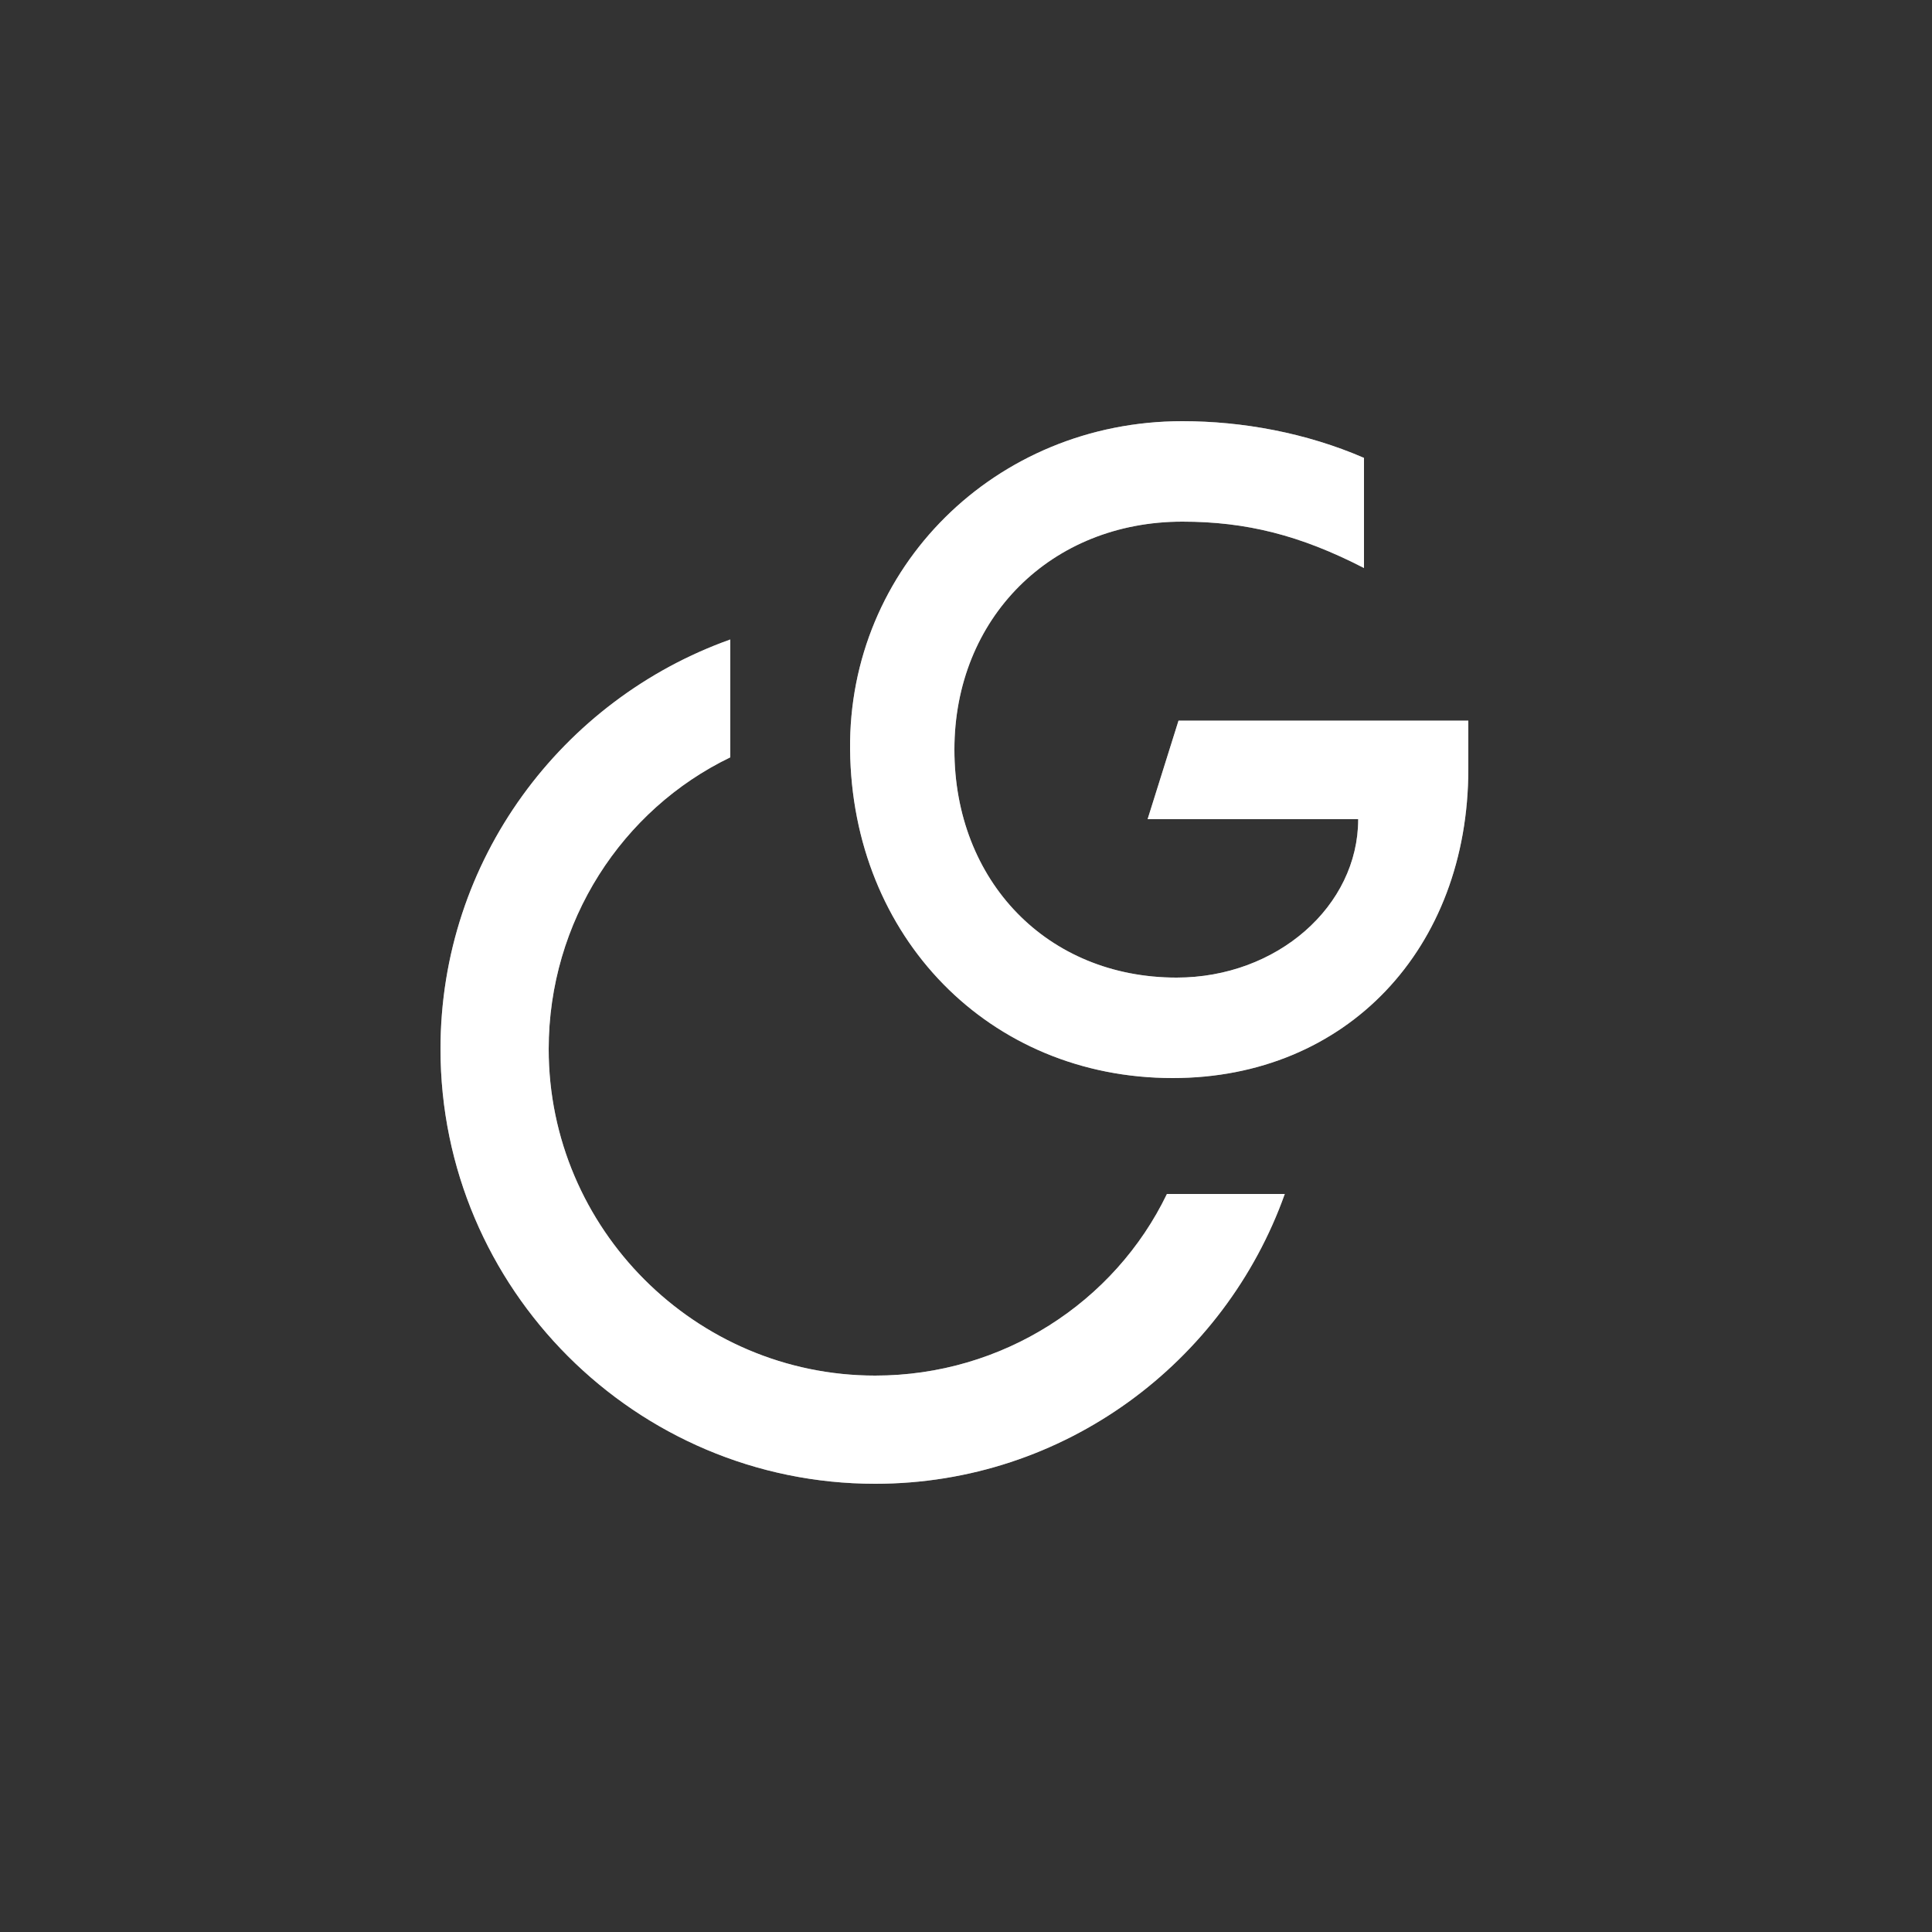 <?xml version="1.0" encoding="UTF-8"?>
<svg width="100" height="100" xmlns="http://www.w3.org/2000/svg" xmlns:xlink="http://www.w3.org/1999/xlink" viewBox="0 0 1000 1000" preserveAspectRatio="xMidYMid meet">
	<rect x="0" y="0" width="1000" height="1000" fill="#333333" stroke="none"/>
	<desc>Symbol for the Celo Gold currency</desc>
	<path id="symbol-celo-gold" fill="#FFF" d="M453 768c98 0 181-63 212-150h-61c-27 56-85 94-151 94-93 0-169-76-169-169 0-66 38-124 94-151v-61c-87 31-150 114-150 212 0 124 101 225 225 225zm154-210c90 0 153-67 153-160v-25H610l-16 51h109c0 45-42 82-94 82-67 0-115-50-115-118s50-118 118-118c33 0 61 7 94 24v-57c-30-13-63-19-94-19-97 0-173 76-172 170 1 97 72 170 167 170z"/>
	<use xlink:href="#symbol-celo-gold" fill-opacity=".5"></use>
</svg>
